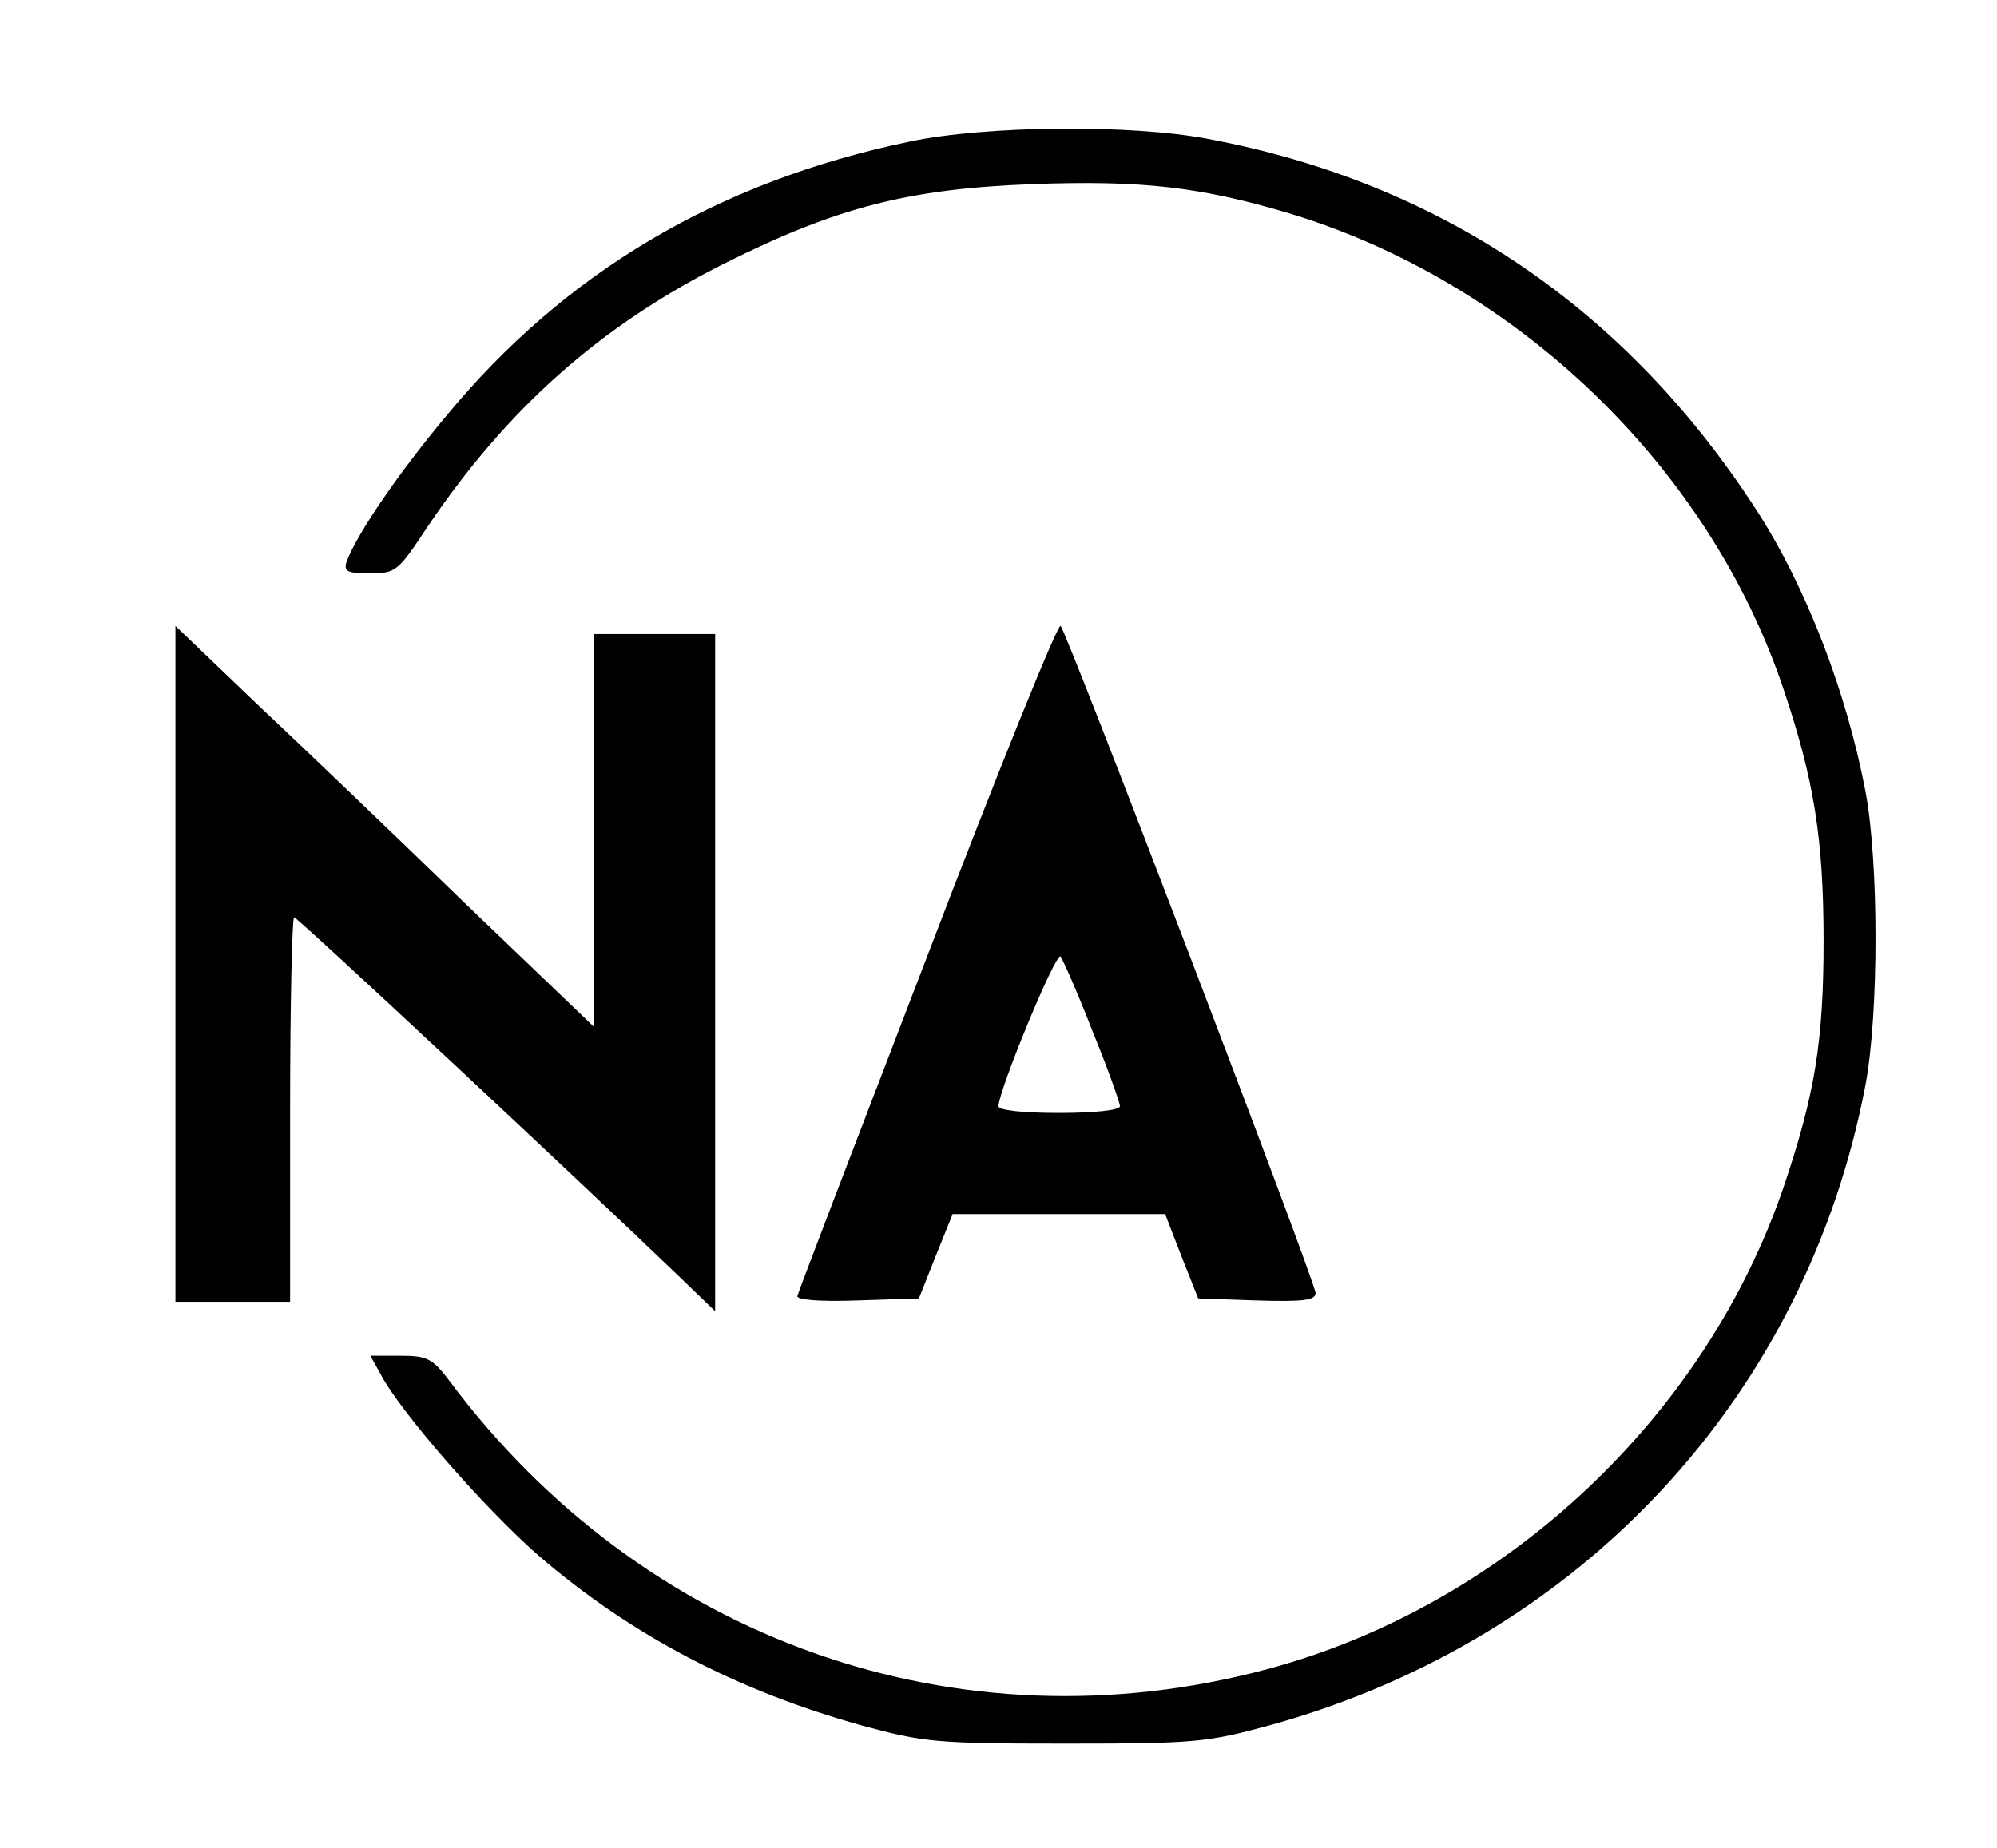 <?xml version="1.0" standalone="no"?>
<!DOCTYPE svg PUBLIC "-//W3C//DTD SVG 20010904//EN"
 "http://www.w3.org/TR/2001/REC-SVG-20010904/DTD/svg10.dtd">
<svg version="1.0" xmlns="http://www.w3.org/2000/svg"
 width="296pt" height="274pt" viewBox="0 0 296 274"
 preserveAspectRatio="xMidYMid meet">

<g transform="translate(0,274) scale(0.1,-0.1)"
fill="#000000" stroke="none">
<path d="M1348 2530 c-283 -59 -510 -193 -686 -406 -71 -85 -132 -174 -148
-216 -5 -15 0 -18 34 -18 39 0 42 3 85 68 119 177 258 300 442 392 166 83 272
110 455 117 162 6 249 -4 380 -43 338 -102 622 -375 733 -704 46 -136 60 -224
60 -375 0 -149 -13 -227 -58 -361 -116 -345 -415 -625 -768 -719 -457 -122
-924 43 -1211 428 -25 33 -33 37 -72 37 l-45 0 15 -27 c29 -56 155 -200 234
-269 137 -118 293 -200 479 -252 92 -25 110 -27 303 -27 194 0 210 2 305 28
459 128 792 487 880 948 20 106 20 331 0 436 -28 147 -88 303 -161 416 -193
299 -468 486 -813 551 -115 22 -330 20 -443 -4z"/>
<path d="M1375 1324 c-105 -273 -192 -500 -193 -505 -3 -6 32 -9 88 -7 l92 3
25 63 25 62 157 0 158 0 24 -62 25 -63 87 -3 c68 -2 87 0 87 11 0 16 -368 979
-378 989 -4 4 -93 -216 -197 -488z m244 -112 c23 -56 41 -107 41 -112 0 -6
-38 -10 -90 -10 -55 0 -90 4 -90 10 0 23 85 229 92 222 3 -4 25 -53 47 -110z"/>
<path d="M260 1311 l0 -501 85 0 85 0 0 285 c0 157 3 285 6 285 5 0 415 -383
567 -529 l57 -55 0 502 0 502 -90 0 -90 0 0 -291 0 -291 -191 183 c-104 101
-244 235 -310 297 l-119 114 0 -501z"/>
</g>
</svg>
